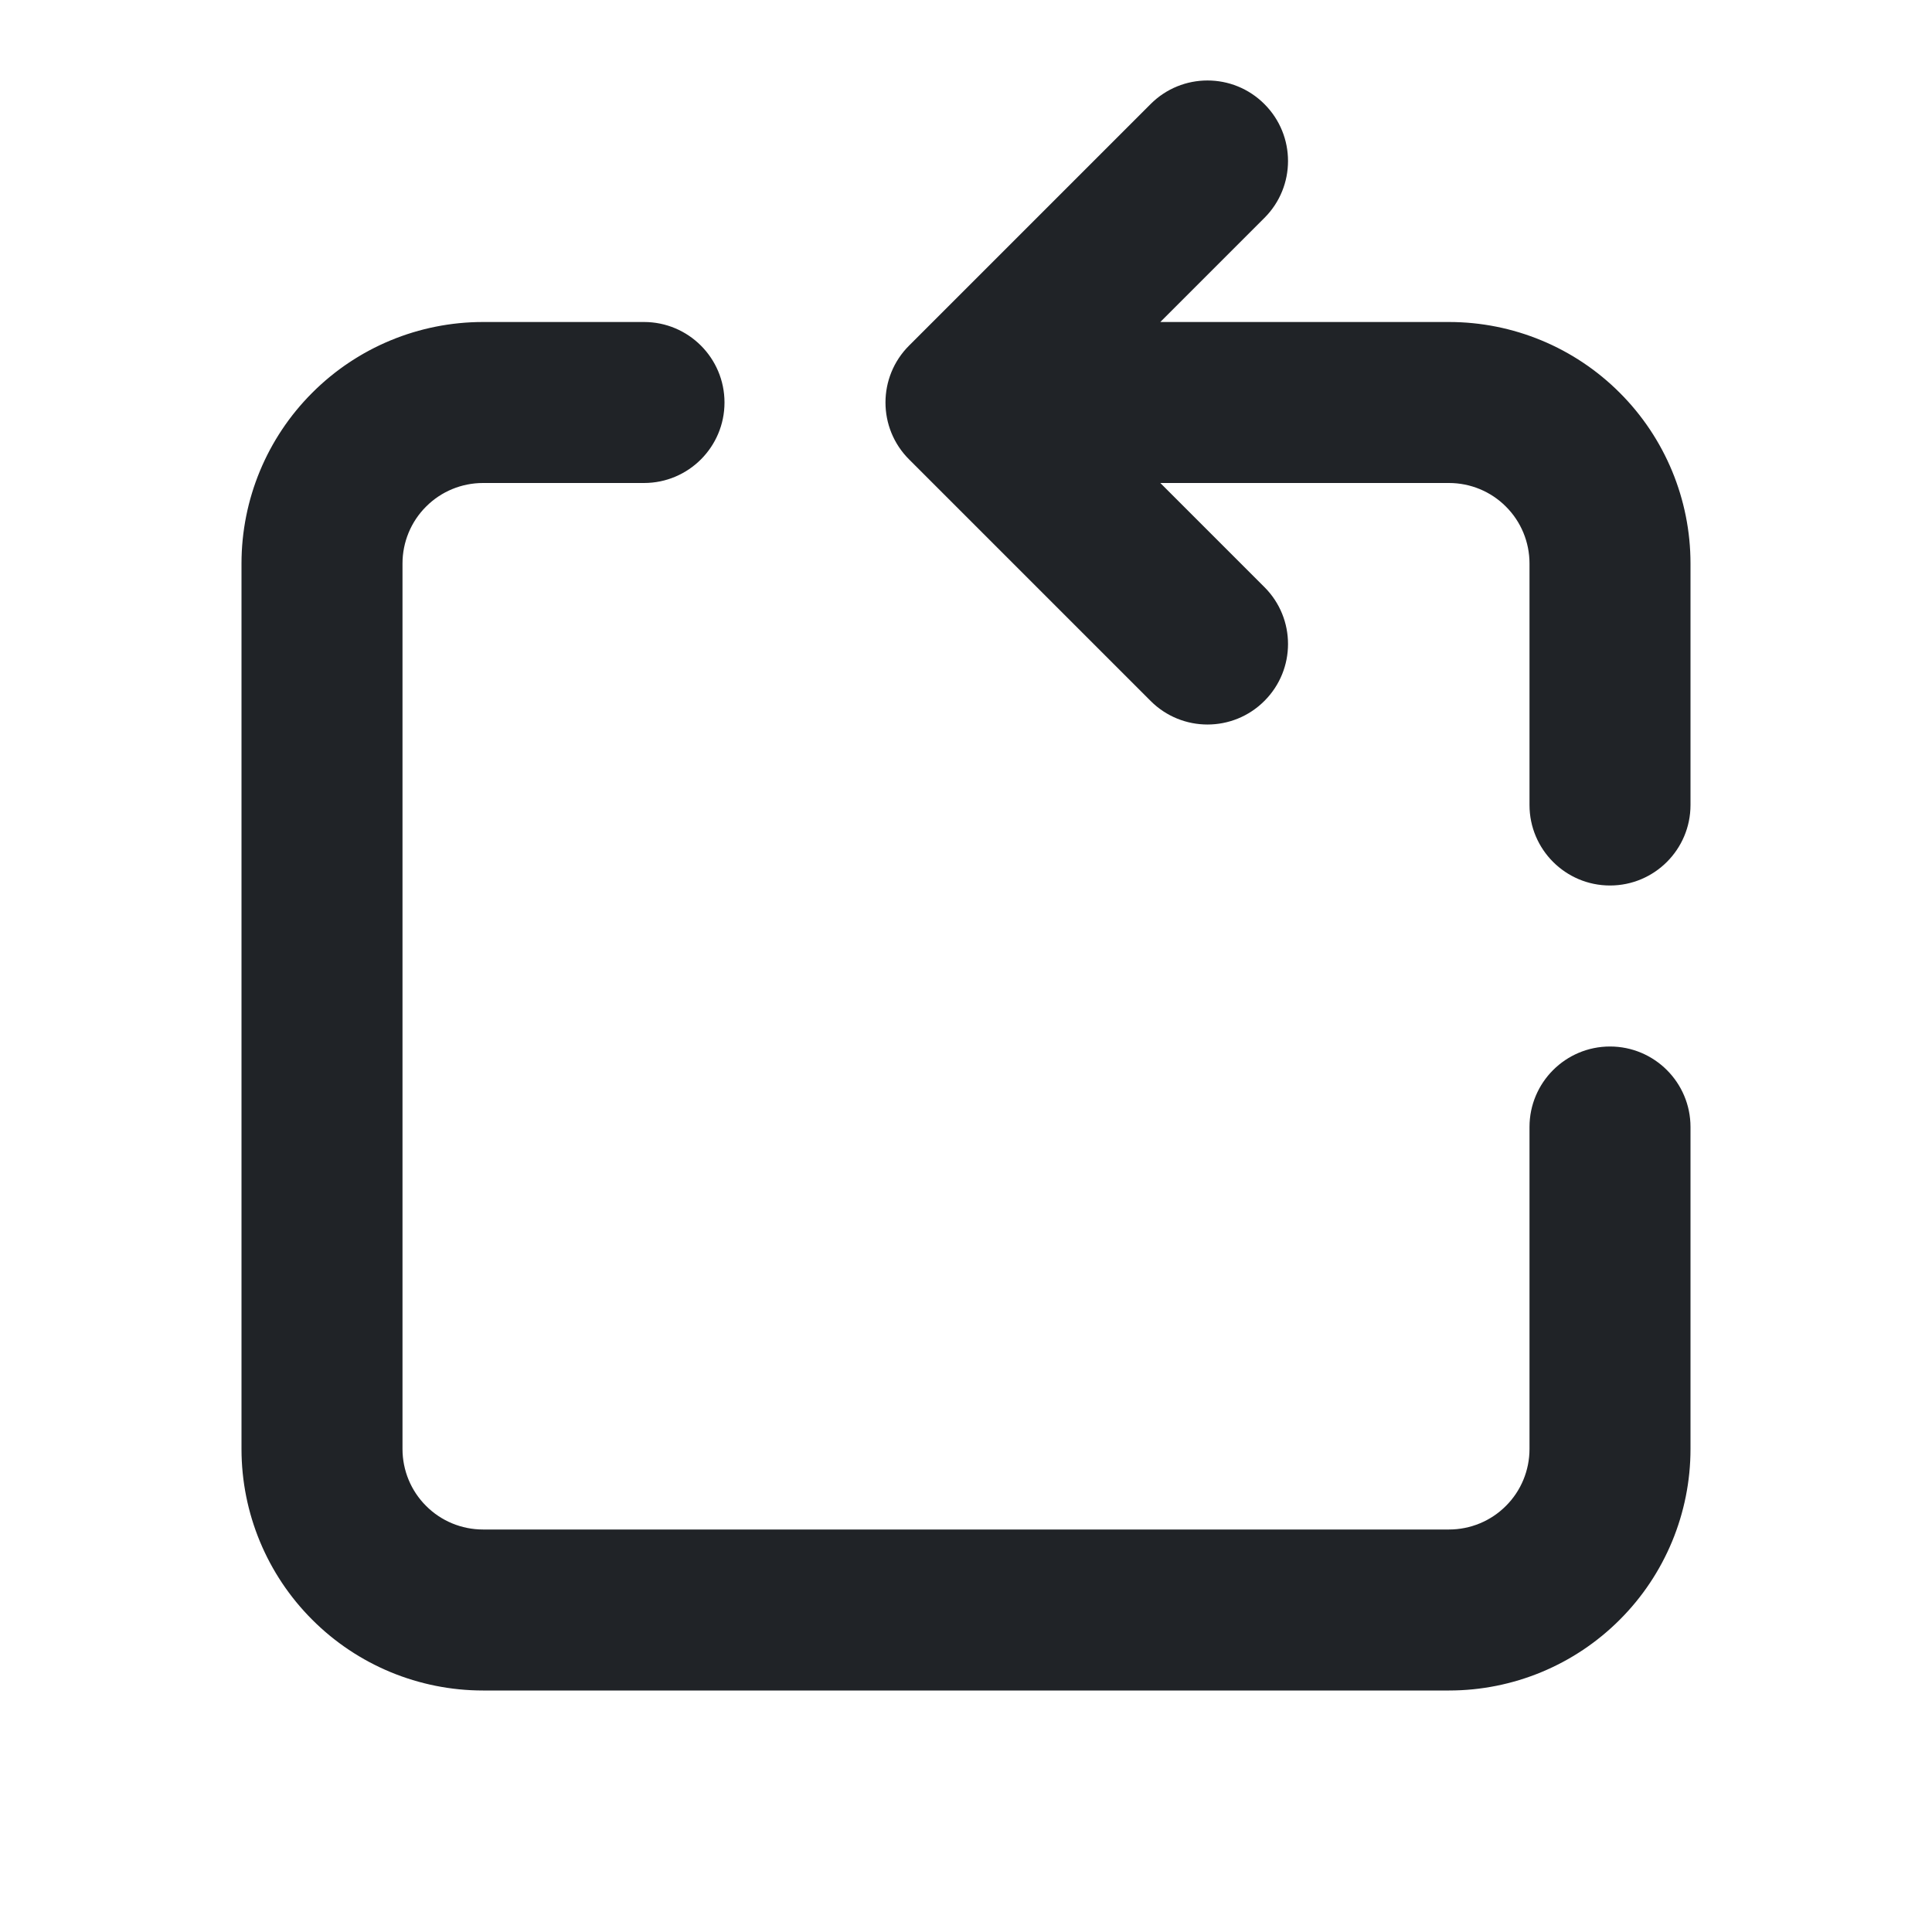 <svg width="24" height="24" viewBox="0 0 24 24" fill="none" xmlns="http://www.w3.org/2000/svg">
<g clip-path="url(#clip0_18_13934)">
<path fill-rule="evenodd" clip-rule="evenodd" d="M15.707 1.293C15.317 0.902 14.683 0.902 14.293 1.293L11.293 4.293C10.902 4.683 10.902 5.317 11.293 5.707L14.293 8.707C14.683 9.098 15.317 9.098 15.707 8.707C16.098 8.317 16.098 7.683 15.707 7.293L14.414 6H18C18.265 6 18.52 6.105 18.707 6.293C18.895 6.48 19 6.735 19 7V10C19 10.552 19.448 11 20 11C20.552 11 21 10.552 21 10L21 7C21 6.204 20.684 5.441 20.121 4.879C19.559 4.316 18.796 4 18 4L14.414 4L15.707 2.707C16.098 2.317 16.098 1.683 15.707 1.293ZM8 4L6 4C5.204 4 4.441 4.316 3.879 4.879C3.316 5.441 3 6.204 3 7L3 18C3 18.796 3.316 19.559 3.879 20.121C4.441 20.684 5.204 21 6 21L18 21C18.796 21 19.559 20.684 20.121 20.121C20.684 19.559 21 18.796 21 18V14C21 13.448 20.552 13 20 13C19.448 13 19 13.448 19 14V18C19 18.265 18.895 18.52 18.707 18.707C18.52 18.895 18.265 19 18 19L6 19C5.735 19 5.48 18.895 5.293 18.707C5.105 18.52 5 18.265 5 18L5 7C5 6.735 5.105 6.48 5.293 6.293C5.48 6.105 5.735 6 6 6H8C8.552 6 9 5.552 9 5C9 4.448 8.552 4 8 4Z" fill="#202327"/>
</g>
<defs>
<clipPath id="clip0_18_13934">
<rect width="24" height="24" fill="white"/>
</clipPath>
</defs>
</svg>
